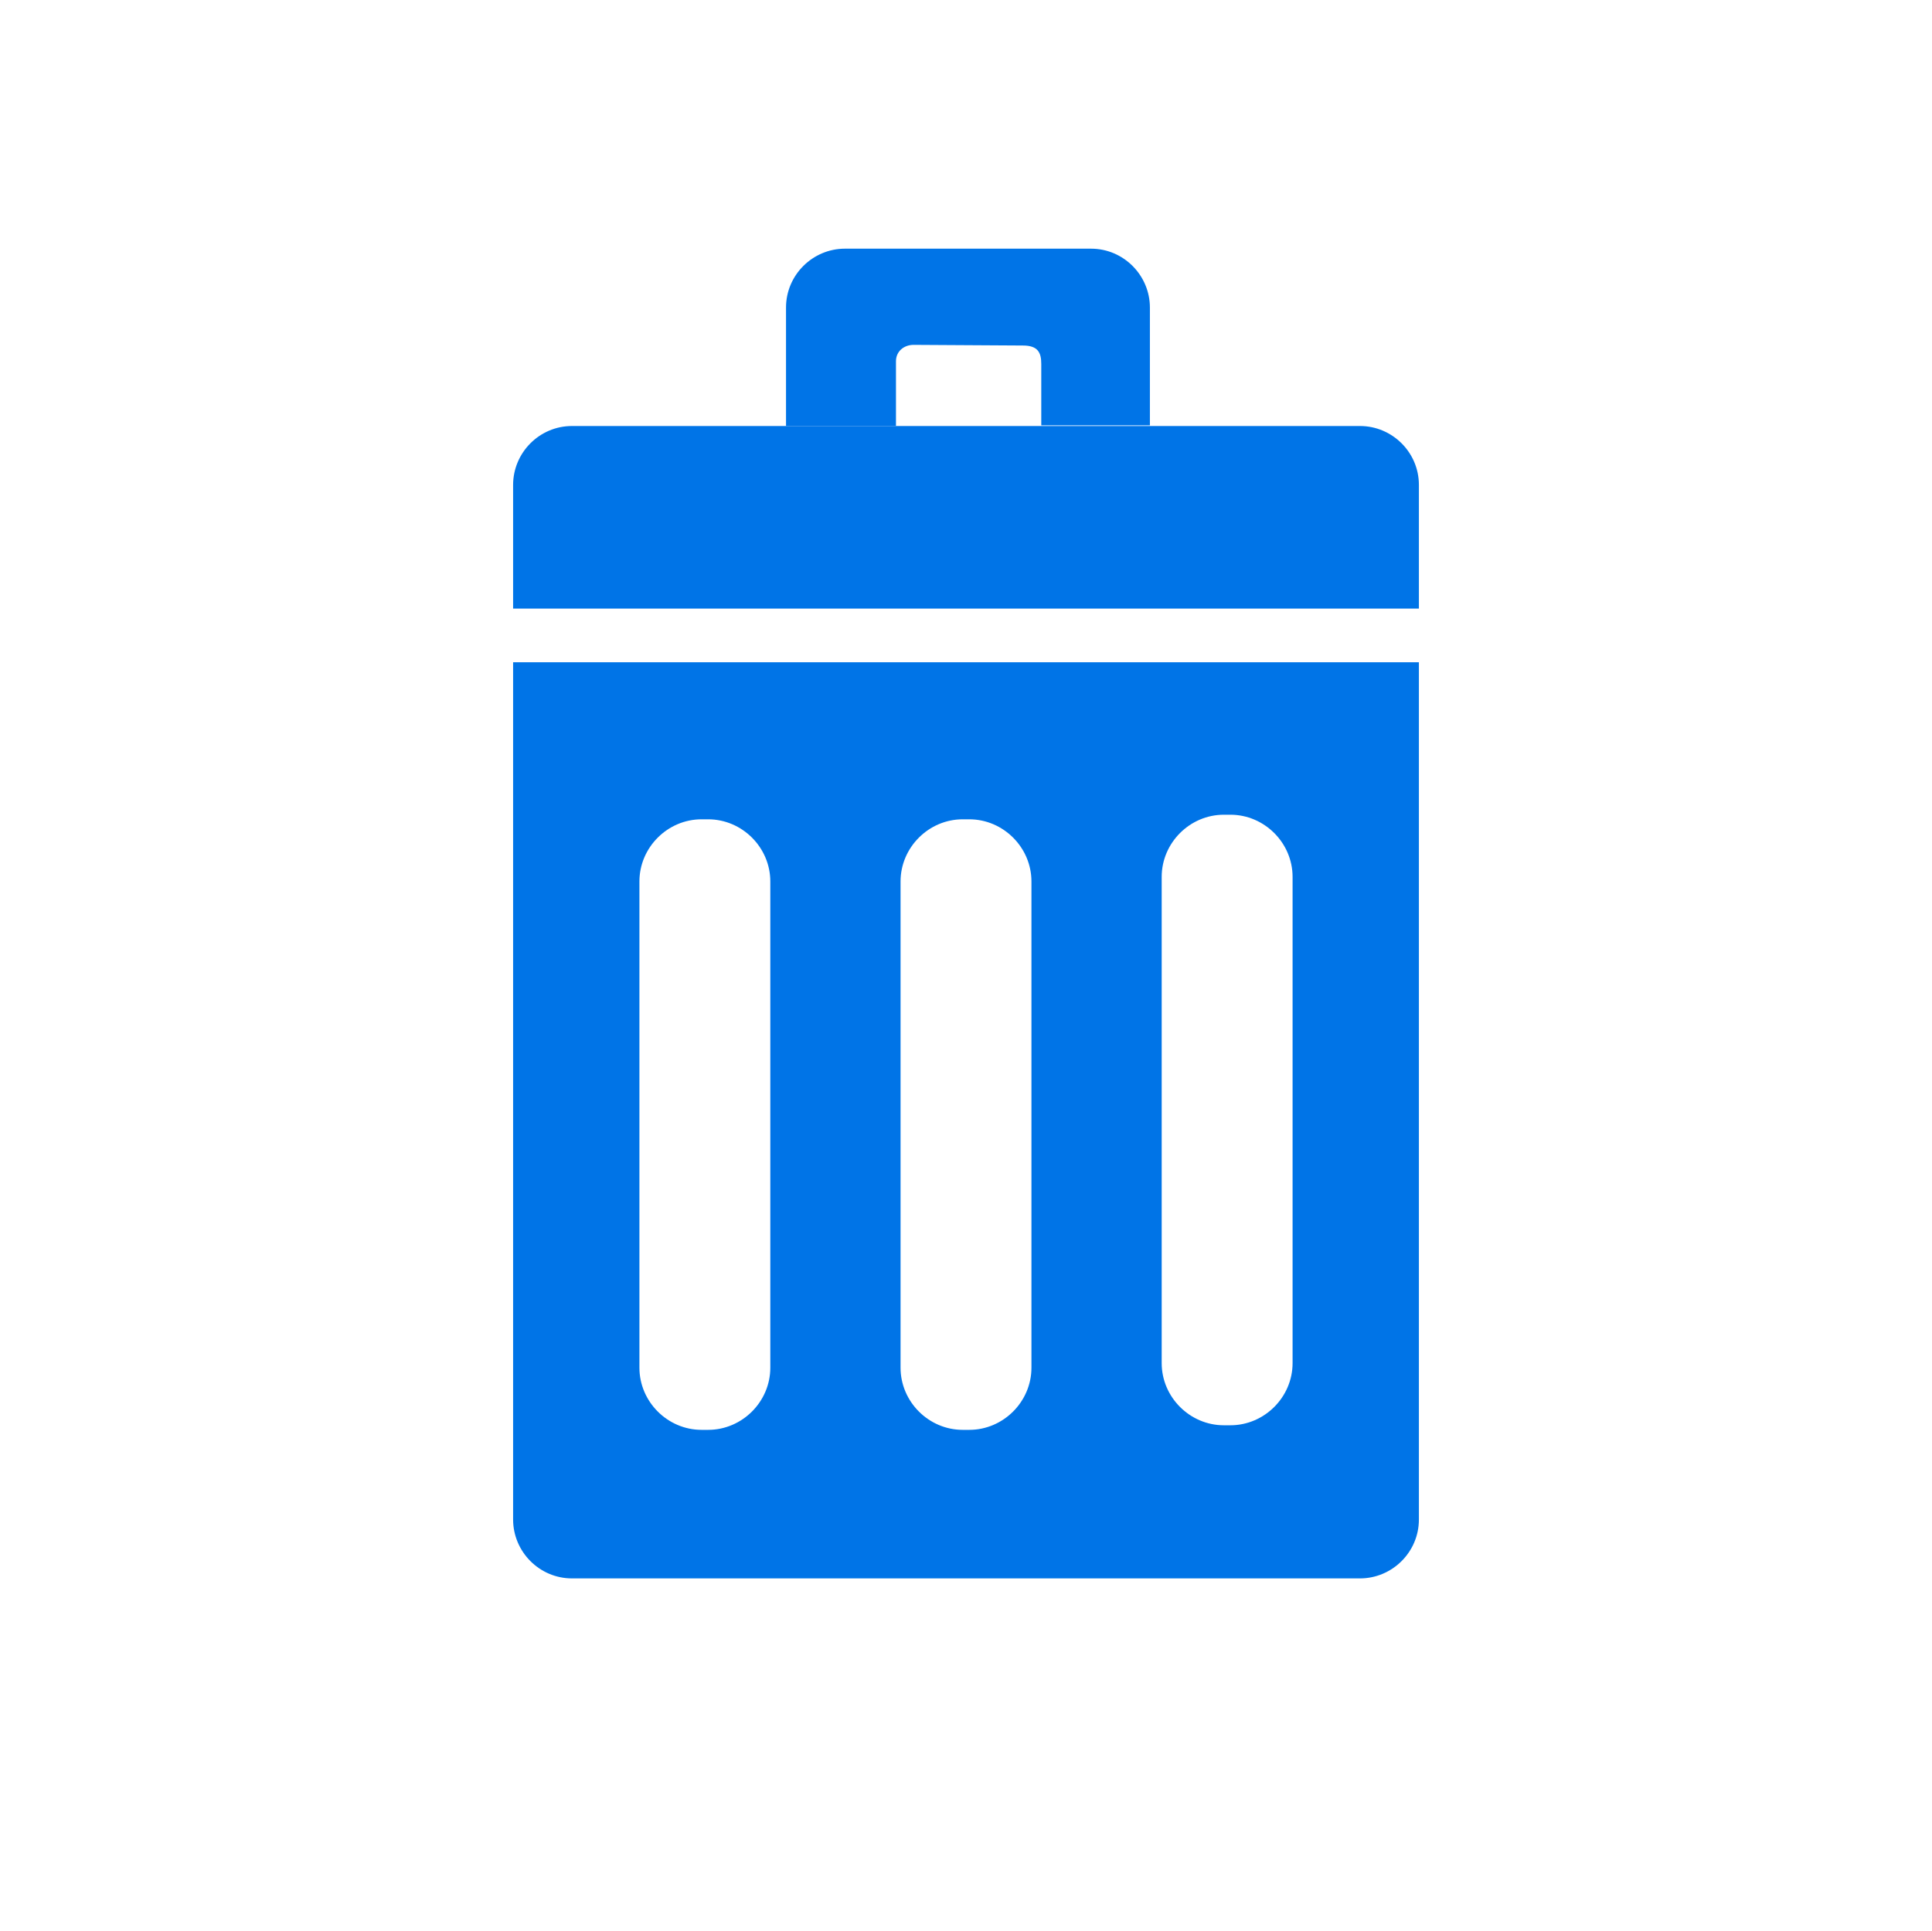 <?xml version="1.0" encoding="utf-8"?>
<!-- Generator: Adobe Illustrator 21.0.0, SVG Export Plug-In . SVG Version: 6.00 Build 0)  -->
<svg version="1.1" id="Layer_1" xmlns="http://www.w3.org/2000/svg" xmlns:xlink="http://www.w3.org/1999/xlink" x="0px" y="0px"
	 viewBox="0 0 295.2 295.1" style="enable-background:new 0 0 295.2 295.1;" xml:space="preserve">
<style type="text/css">
	.st0{display:none;}
	.st1{display:inline;fill:#072C58;}
	.st2{display:inline;}
	.st3{fill:#072C58;}
	.st4{fill:#FFFFFF;}
	.st5{fill:#0074E7;}
	.st6{fill:#FFC000;}
</style>
<g id="Guides" class="st0">
</g>
<g id="Layer_10" class="st0">
	<rect x="-128.8" y="-119.9" class="st1" width="512" height="512"/>
</g>
<g id="Hamburger" class="st0">
	<path class="st1" d="M294.7,48.1h-335c-13.2,0-24-10.8-24-24l0,0c0-13.2,10.8-24,24-24h335c13.2,0,24,10.8,24,24l0,0
		C318.7,37.3,307.9,48.1,294.7,48.1z M294.7,160.1h-335c-13.2,0-24-10.8-24-24l0,0c0-13.2,10.8-24,24-24h335c13.2,0,24,10.8,24,24
		l0,0C318.7,149.3,307.9,160.1,294.7,160.1z M294.7,272.1h-335c-13.2,0-24-10.8-24-24l0,0c0-13.2,10.8-24,24-24h335
		c13.2,0,24,10.8,24,24l0,0C318.7,261.3,307.9,272.1,294.7,272.1z"/>
</g>
<g id="Arrow_Right" class="st0">
	<g class="st2">
		<path class="st3" d="M222.8,42.9L58.9,155.8c-10.9,7.5-25.9,4.7-33.4-6.2l0,0c-7.5-10.9-4.7-25.9,6.2-33.4L195.6,3.3
			c10.9-7.5,25.9-4.7,33.4,6.2l0,0C236.4,20.4,233.6,35.4,222.8,42.9z"/>
		<g>
			<path class="st3" d="M195.5,268.8L31.6,155.9c-10.9-7.5-13.6-22.5-6.2-33.4l0,0c7.5-10.9,22.5-13.6,33.4-6.2l163.9,112.9
				c10.9,7.5,13.6,22.5,6.2,33.4l0,0C221.4,273.5,206.4,276.3,195.5,268.8z"/>
		</g>
	</g>
</g>
<g id="Arrow_Right_White" class="st0">
	<g class="st2">
		<path class="st4" d="M222.8,42.9L58.9,155.8c-10.9,7.5-25.9,4.7-33.4-6.2l0,0c-7.5-10.9-4.7-25.9,6.2-33.4L195.6,3.3
			c10.9-7.5,25.9-4.7,33.4,6.2l0,0C236.4,20.4,233.6,35.4,222.8,42.9z"/>
		<g>
			<path class="st4" d="M195.5,268.8L31.6,155.9c-10.9-7.5-13.6-22.5-6.2-33.4l0,0c7.5-10.9,22.5-13.6,33.4-6.2l163.9,112.9
				c10.9,7.5,13.6,22.5,6.2,33.4l0,0C221.4,273.5,206.4,276.3,195.5,268.8z"/>
		</g>
	</g>
</g>
<g id="Arrow_Left" class="st0">
	<g class="st2">
		<path class="st3" d="M58.9,3.4l163.9,112.9c10.9,7.5,13.6,22.5,6.2,33.4l0,0c-7.5,10.9-22.5,13.6-33.4,6.2l-164-113
			C20.7,35.4,18,20.4,25.4,9.5l0,0C33-1.3,48-4.1,58.9,3.4z"/>
		<g>
			<path class="st3" d="M31.6,229.3l163.9-112.9c10.9-7.5,25.9-4.7,33.4,6.2l0,0c7.5,10.9,4.7,25.9-6.2,33.4L58.9,268.8
				c-10.9,7.5-25.9,4.7-33.4-6.2l0,0C18,251.8,20.8,236.8,31.6,229.3z"/>
		</g>
	</g>
</g>
<g id="Arrow_Left_White" class="st0">
	<g class="st2">
		<path class="st4" d="M58.9,3.4l163.9,112.9c10.9,7.5,13.6,22.5,6.2,33.4l0,0c-7.5,10.9-22.5,13.6-33.4,6.2l-164-113
			C20.7,35.4,18,20.4,25.4,9.5l0,0C33-1.3,48-4.1,58.9,3.4z"/>
		<g>
			<path class="st4" d="M31.6,229.3l163.9-112.9c10.9-7.5,25.9-4.7,33.4,6.2l0,0c7.5,10.9,4.7,25.9-6.2,33.4L58.9,268.8
				c-10.9,7.5-25.9,4.7-33.4-6.2l0,0C18,251.8,20.8,236.8,31.6,229.3z"/>
		</g>
	</g>
</g>
<g id="Description_x2F_Info" class="st0">
	<g class="st2">
		<path class="st4" d="M103.2,240.1v-151h48v151c0,13.2-10.8,24-24,24l0,0C114,264.1,103.2,253.3,103.2,240.1z"/>
		<circle class="st4" cx="127.2" cy="35.1" r="27"/>
	</g>
</g>
<g id="Exit_Resume" class="st0">
	<g class="st2">
		<path class="st4" d="M8.6,307.3V185.4l30-0.3v122.2c0,10-5,22-14,22h-1C13.6,329.3,8.6,318.3,8.6,307.3z"/>
		<path class="st4" d="M295.6-118.7H21c-6.7,0-12.1,5.4-12.1,12.1v147h29.6l0.6-110.9h224.4v18.7L185.4,2.5v380.6c0,0-1,6.1,3,7.5
			c4.2,1.5,9.6-2.5,9.6-2.5L301.7,304c0,0,3-2.1,4.7-5.1s1.3-6,1.3-6v-399.5C307.8-113.3,302.3-118.7,295.6-118.7z M223.2,212.2
			c-7.5,0-15.8-10-15.5-28.4c0.8-15.7,8.3-27.6,15.5-27.6c8.8,0,15.8,12.5,15.8,28S232,212.2,223.2,212.2z M149.1,104.6
			c4.8,4.8,3.8,12.6-1,17.4l-39,50c-4.5,3.2-13.5,2.2-17.4-2c-4.8-4.8-3.1-10.8-3-17.4l0.2-16H-26.2c-22.1,0.6-27.1-16.6-27.1-23.4
			s5-24,27.2-24.2H88.7l0.1-16c-0.1-4.8-1.8-12.6,3-17.4s11.9-4.4,18.4,0L149.1,104.6z"/>
	</g>
</g>
<g id="Description_x2F_Info_1_" class="st0">
	<g class="st2">
		<path class="st5" d="M123.6,251.6v-151h48v151c0,13.2-10.8,24-24,24l0,0C134.4,275.5,123.6,264.8,123.6,251.6z"/>
		<circle class="st5" cx="147.6" cy="46.6" r="27"/>
	</g>
</g>
<g class="st0">
	<g class="st2">
		<path class="st6" d="M114.6,215.9c0,0-4.5-46.1,22.3-73.8c22.5-23.3,45-37,45.7-56.7c0.4-10.6-5.5-37.5-36.5-35.2
			c-23,1.7-32.3,22.2-34.7,37.5l-38.3,0.8c0-19.3,20-73.6,75.2-73.6c49.8,0,73.8,32.3,73.8,69.4c0,28.5-19.8,46.7-46.4,72.7
			c-28.1,27.5-18,51.5-21.8,59.1L114.6,215.9z M112.4,255c0-15.1,10.2-25.7,24.5-25.7S161,239.9,161,255c0,14.3-9.4,25.3-24.5,25.3
			C122.2,280.3,112.4,269.3,112.4,255z"/>
	</g>
</g>
<g>
	<g>
		<g>
			<path class="st5" d="M216.8,93V74.1c0-5-4.1-9-9-9H87.4c-5,0-9,4.1-9,9V93H216.8z"/>
			<path class="st5" d="M120.1,65V47c0-5,4.1-9,9-9h37.6c5,0,9,4.1,9,9V65h-16.6c0,0.1,0-9.4,0-9.4c0-1.7-0.5-2.8-2.8-2.8l-16.7-0.1
				c-1.5,0-2.7,1-2.7,2.5l0,9.9H120.1z"/>
		</g>
		<path class="st5" d="M216.8,101.2v131c0,5-4.1,9-9,9H87.4c-5,0-9-4.1-9-9v-131H216.8z M117.7,209v-74.3c0-5.2-4.3-9.5-9.5-9.5h-1
			c-5.2,0-9.5,4.3-9.5,9.5V209c0,5.2,4.3,9.5,9.5,9.5h1C113.4,218.5,117.7,214.2,117.7,209z M157.6,209v-74.3c0-5.2-4.3-9.5-9.5-9.5
			h-1c-5.2,0-9.5,4.3-9.5,9.5V209c0,5.2,4.3,9.5,9.5,9.5h1C153.3,218.5,157.6,214.2,157.6,209z M197.5,208.3V134
			c0-5.2-4.3-9.5-9.5-9.5h-1c-5.2,0-9.5,4.3-9.5,9.5v74.3c0,5.2,4.3,9.5,9.5,9.5h1C193.2,217.8,197.5,213.5,197.5,208.3z"/>
	</g>
</g>
</svg>
